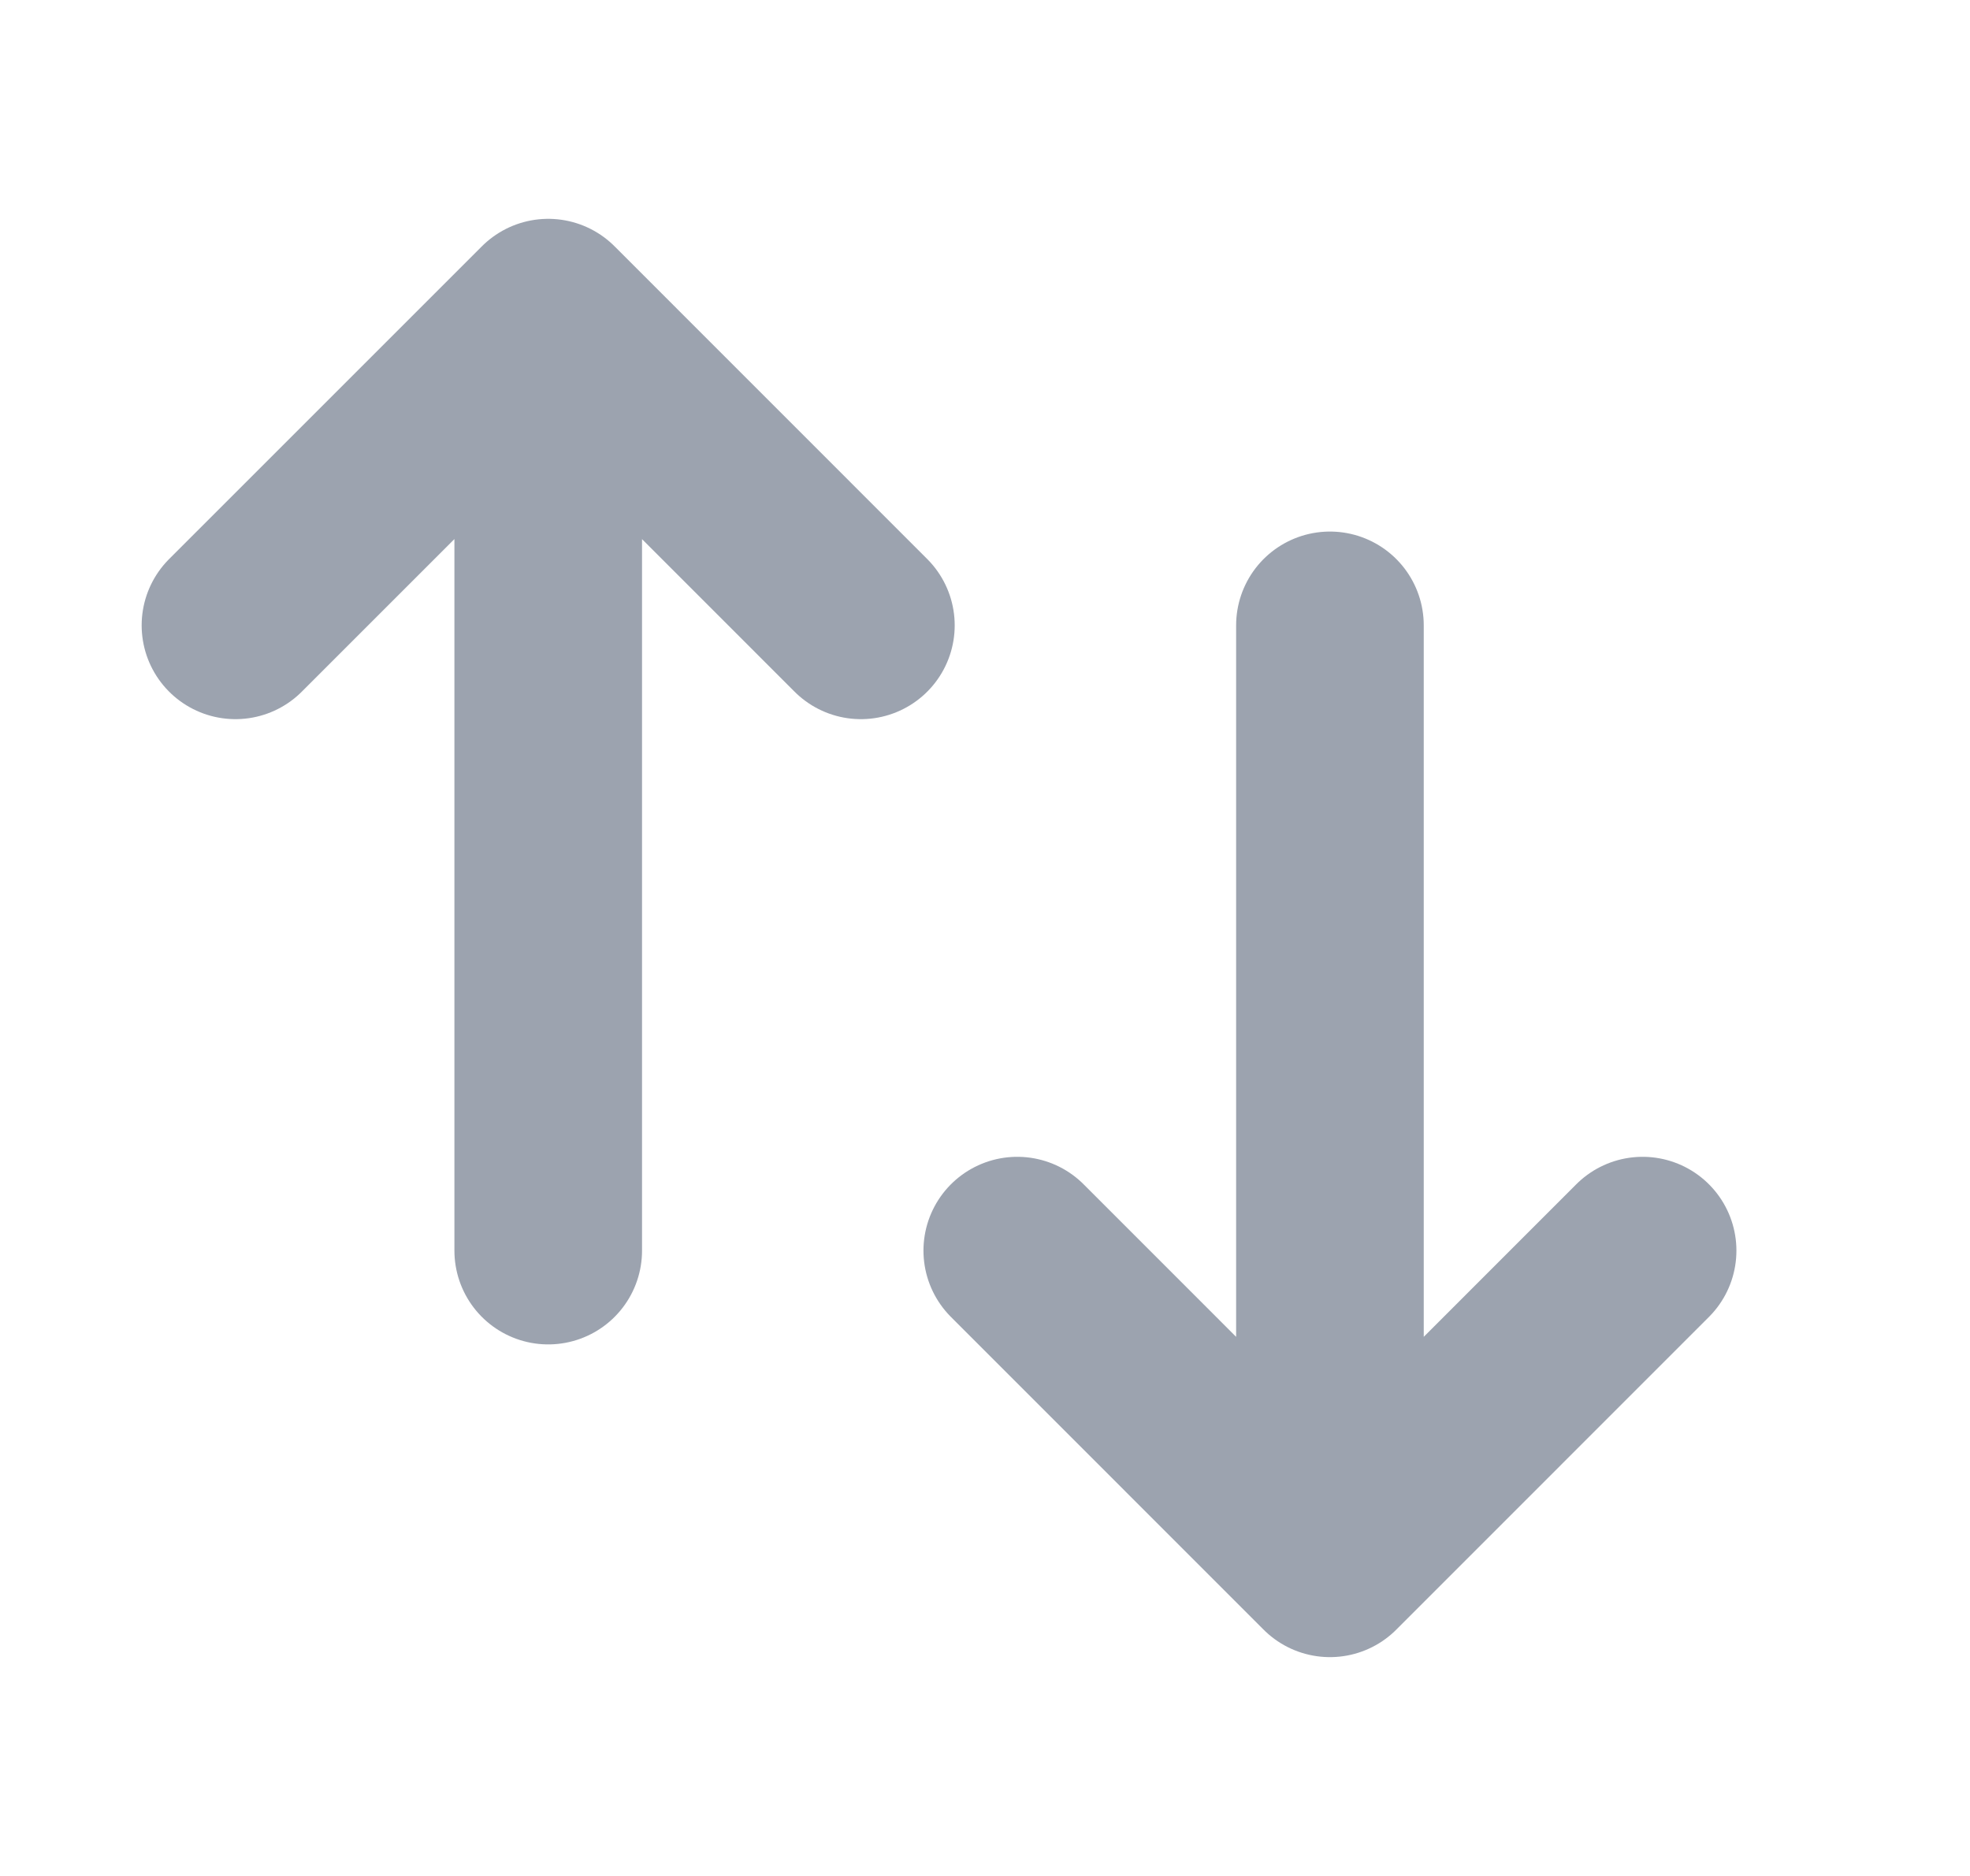 <svg width="21" height="20" viewBox="0 0 21 20" fill="none" xmlns="http://www.w3.org/2000/svg">
<g id="Component 7">
<path id="Icon" d="M5.844 13.333V3.333M5.844 3.333L2.51 6.667M5.844 3.333L9.177 6.667M14.177 6.667V16.667M14.177 16.667L17.51 13.333M14.177 16.667L10.844 13.333" stroke="#9CA3AF" stroke-width="2" stroke-linecap="round" stroke-linejoin="round"/>
</g>
</svg>
